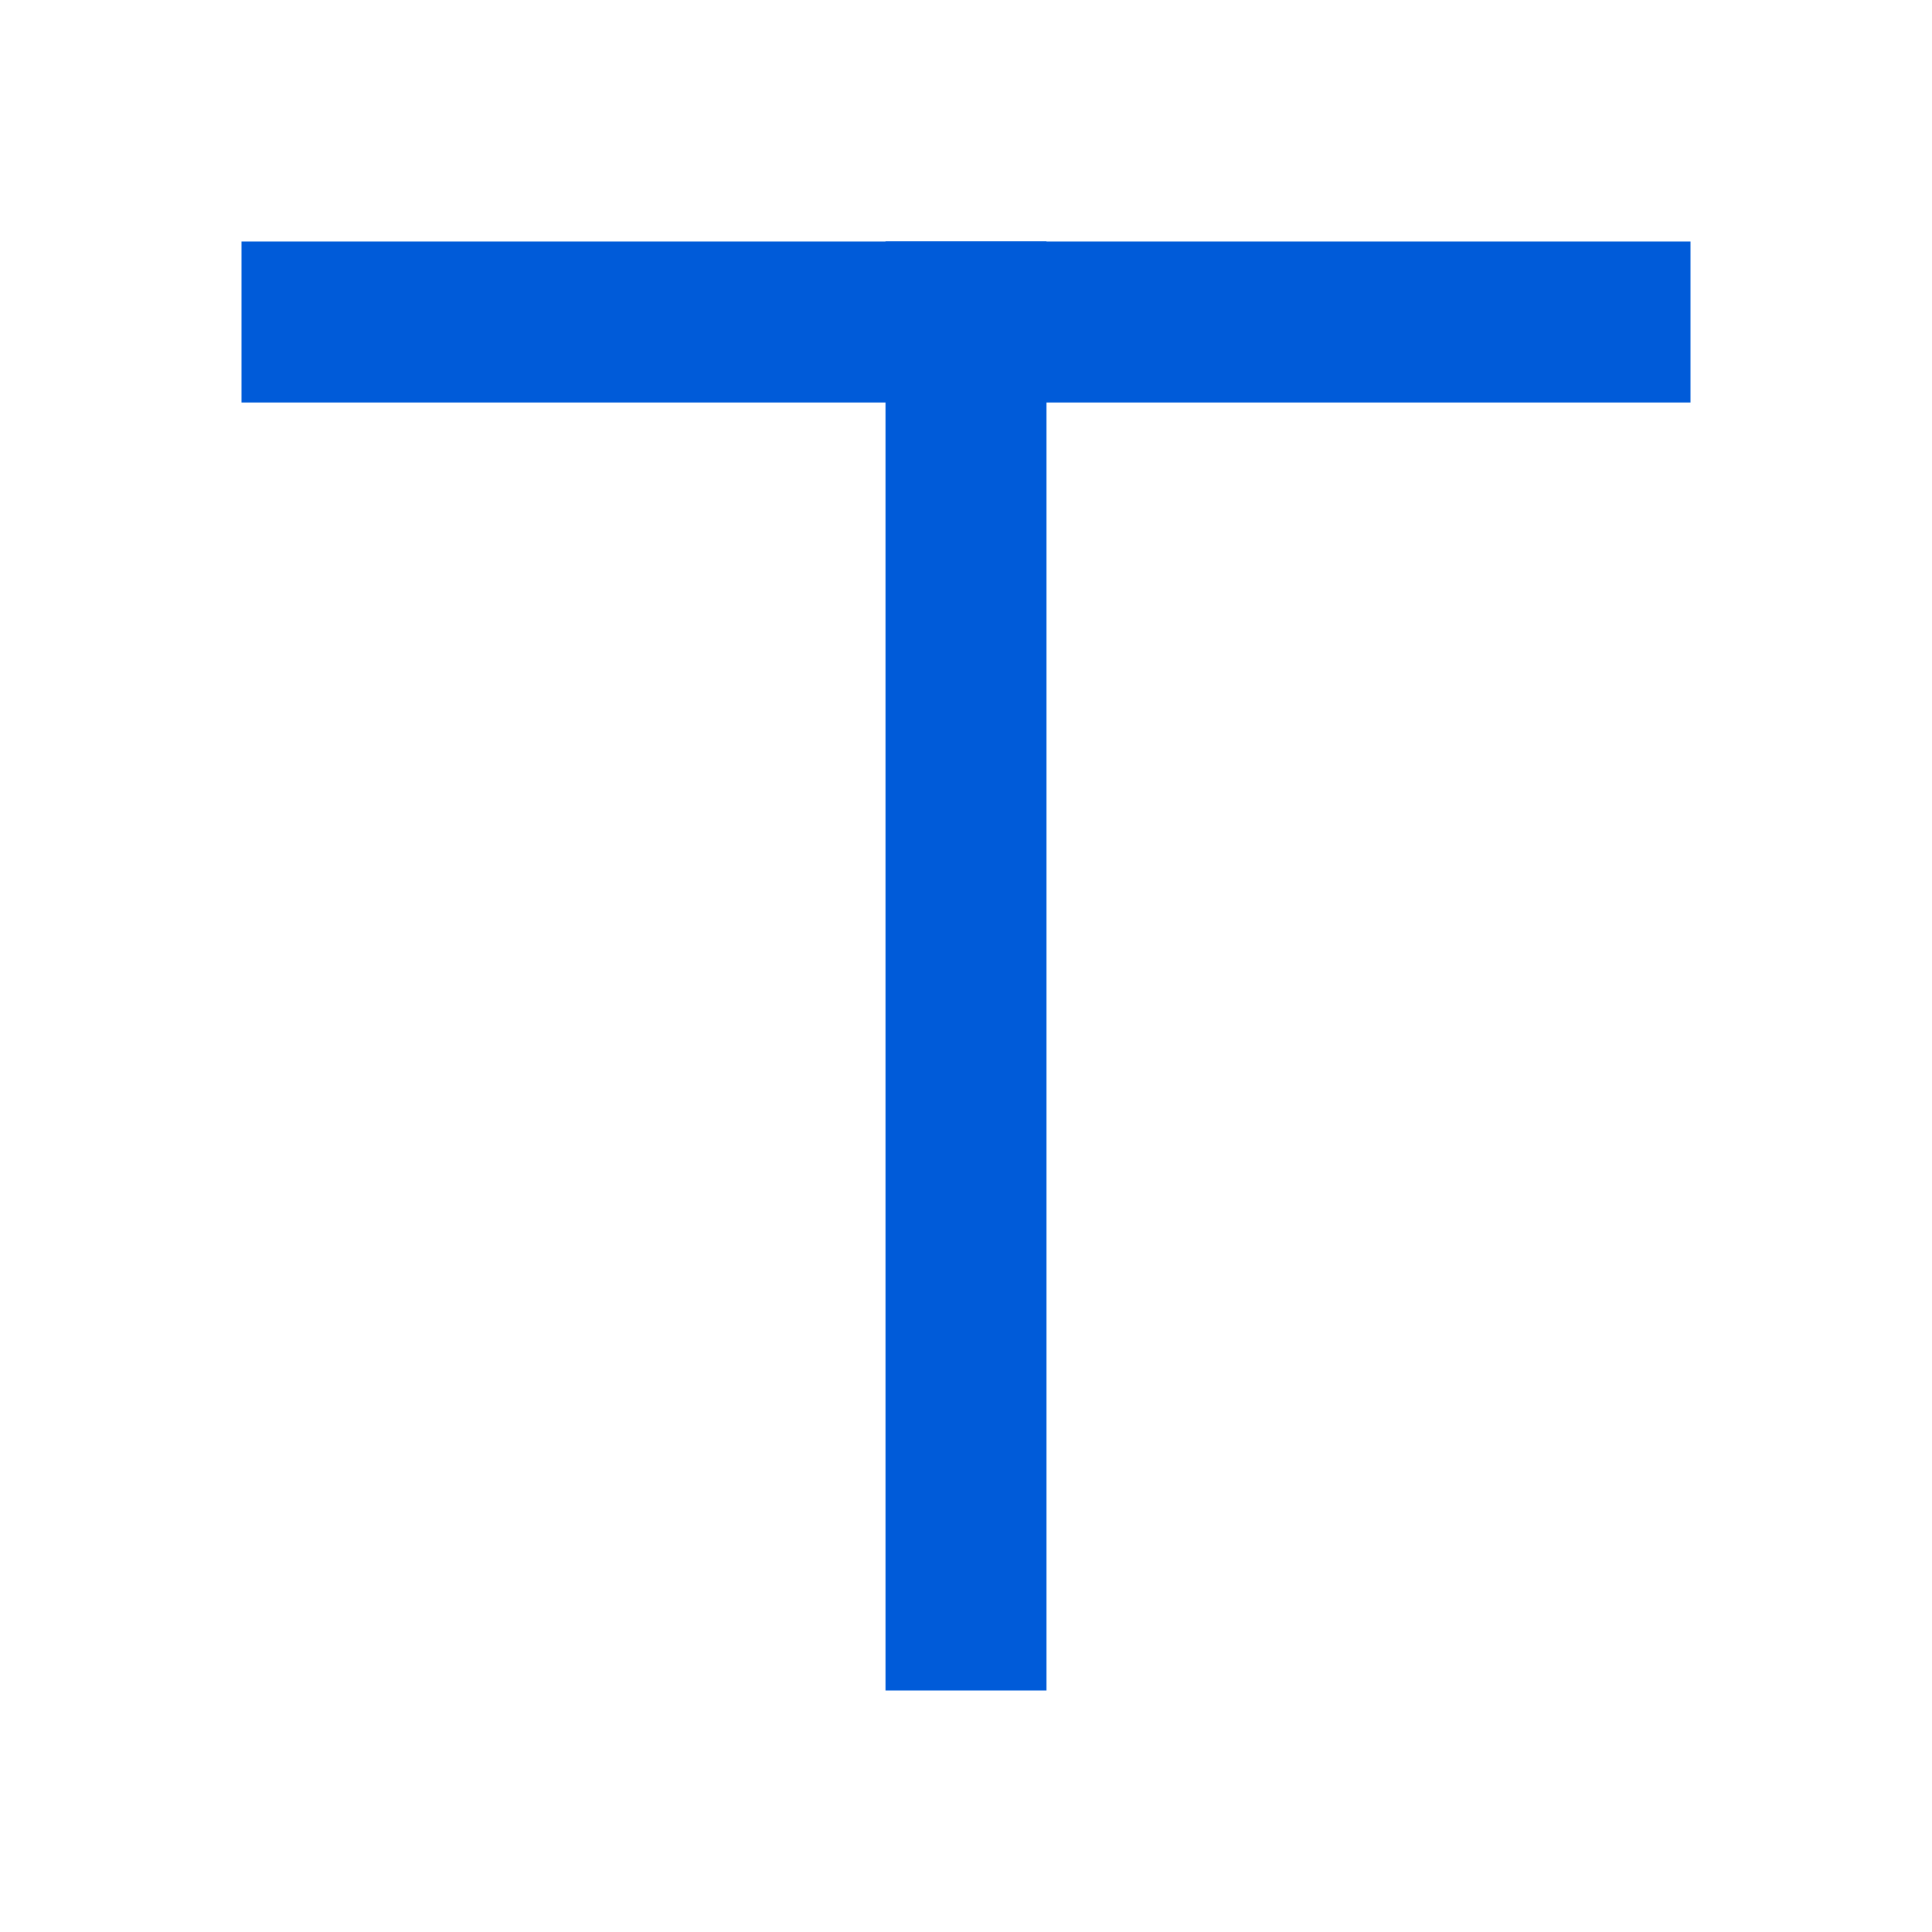 <?xml version="1.0" encoding="UTF-8" standalone="no"?>
<svg
   xmlns:dc="http://purl.org/dc/elements/1.1/"
   xmlns:cc="http://creativecommons.org/ns#"
   xmlns:rdf="http://www.w3.org/1999/02/22-rdf-syntax-ns#"
   xmlns:svg="http://www.w3.org/2000/svg"
   xmlns="http://www.w3.org/2000/svg"
   xmlns:sodipodi="http://sodipodi.sourceforge.net/DTD/sodipodi-0.dtd"
   xmlns:inkscape="http://www.inkscape.org/namespaces/inkscape"
   width="24px"
   height="24px"
   viewBox="0 0 24 24"
   version="1.1"
   id="svg11"
   sodipodi:docname="capture-axis-low.svg"
   inkscape:version="0.92.4 (5da689c313, 2019-01-14)">
  <sodipodi:namedview
     pagecolor="#ffffff"
     bordercolor="#666666"
     borderopacity="1"
     objecttolerance="10"
     gridtolerance="10"
     guidetolerance="10"
     inkscape:pageopacity="0"
     inkscape:pageshadow="2"
     inkscape:window-width="1782"
     inkscape:window-height="1025"
     id="namedview13"
     showgrid="false"
     inkscape:zoom="19.666667"
     inkscape:cx="2.8653495"
     inkscape:cy="13.660147"
     inkscape:window-x="0"
     inkscape:window-y="0"
     inkscape:window-maximized="0"
     inkscape:current-layer="svg11" />
  <!-- Generator: Sketch 3.2.2 (9983) - http://www.bohemiancoding.com/sketch -->
  <title
     id="title2">capture-camera</title>
  <desc
     id="desc4">Created with Sketch.</desc>
  <defs
     id="defs6" />
  <g
     id="g847">
    <rect
       y="3"
       x="3"
       height="2"
       width="18"
       id="rect828"
       style="fill:#005bd9;fill-opacity:1;stroke:none;stroke-width:1.972;stroke-miterlimit:4;stroke-dasharray:none" />
    <rect
       transform="rotate(-90)"
       y="11"
       x="-21"
       height="2"
       width="18"
       id="rect828-6"
       style="fill:#005bd9;fill-opacity:1;stroke:none;stroke-width:1.972;stroke-miterlimit:4;stroke-dasharray:none" />
  </g>
</svg>
